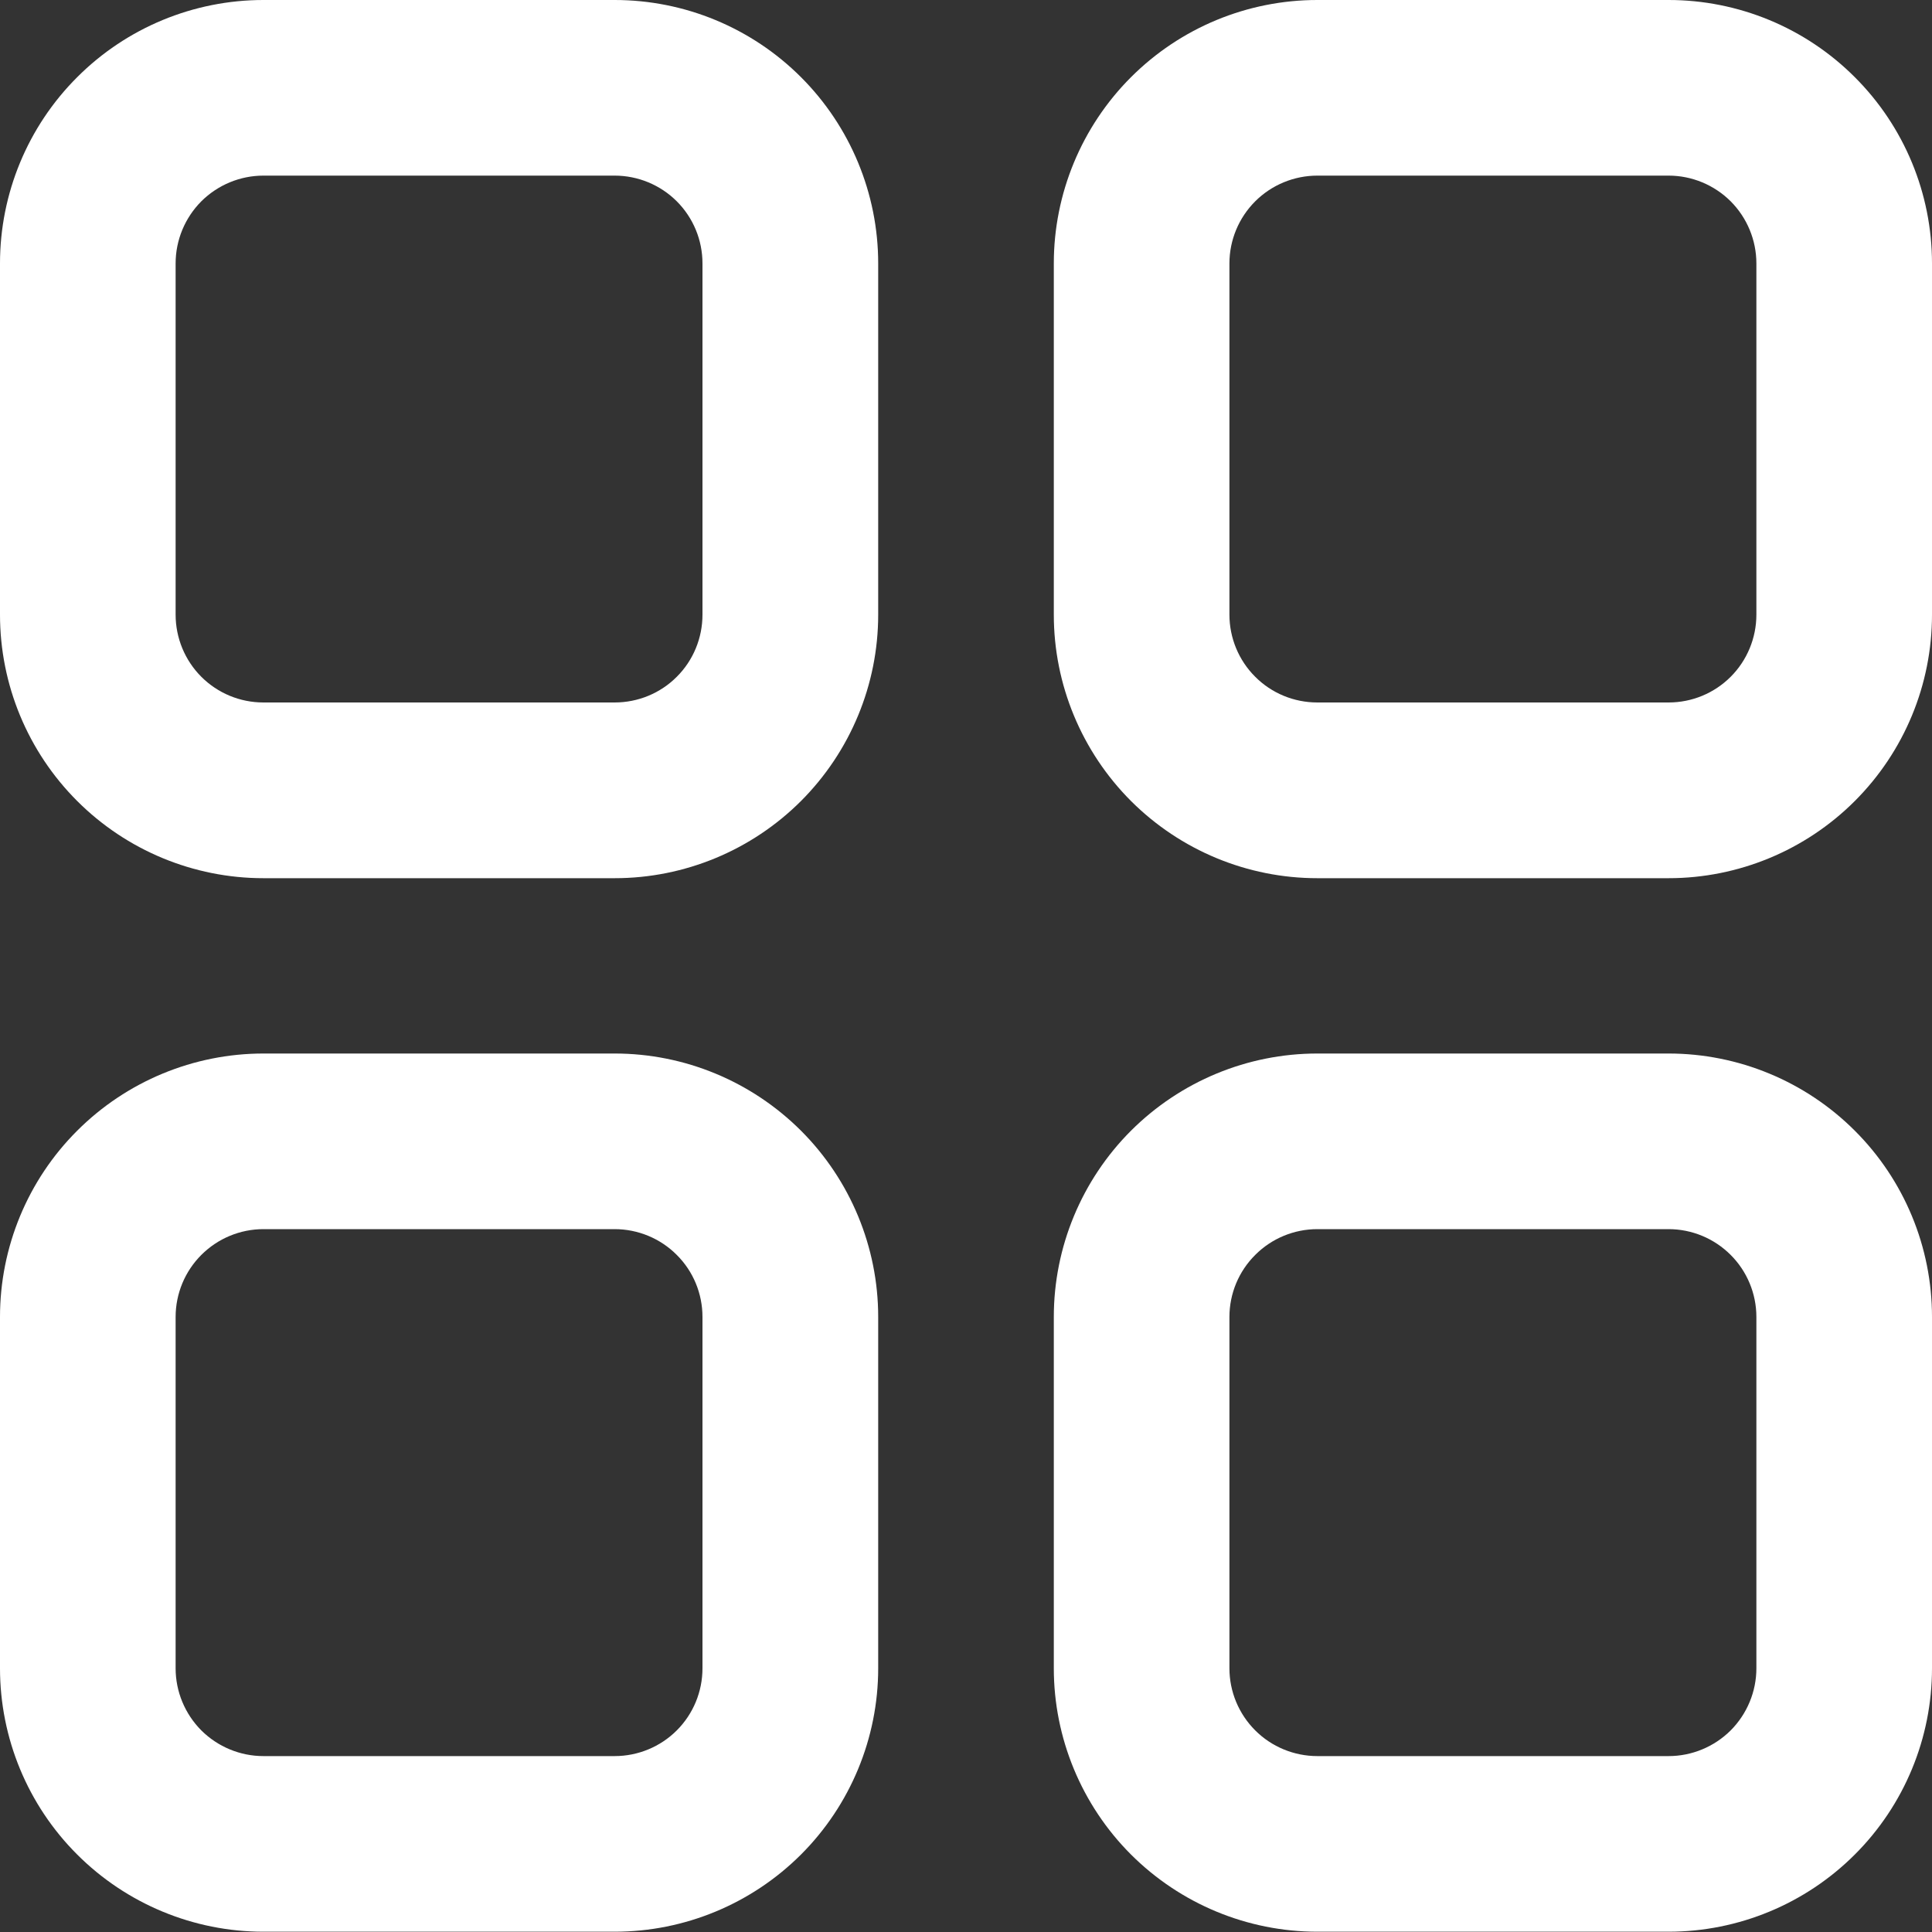 <svg width="20" height="20" viewBox="0 0 20 20" fill="none" xmlns="http://www.w3.org/2000/svg">
<rect x="0" y="0" width="20" height="20" fill="#333333" stroke="none"/>
<path d="M6.363 0H2.727C2.004 0 1.31 0.287 0.799 0.799C0.287 1.31 0 2.004 0 2.727V6.363C0 7.087 0.287 7.78 0.799 8.292C1.31 8.803 2.004 9.091 2.727 9.091H6.363C7.087 9.091 7.78 8.803 8.292 8.292C8.803 7.78 9.091 7.087 9.091 6.363V2.727C9.091 2.004 8.803 1.31 8.292 0.799C7.78 0.287 7.087 0 6.363 0ZM7.272 6.363C7.272 6.604 7.177 6.836 7.006 7.006C6.836 7.177 6.604 7.272 6.363 7.272H2.727C2.486 7.272 2.255 7.177 2.084 7.006C1.914 6.836 1.818 6.604 1.818 6.363V2.727C1.818 2.486 1.914 2.255 2.084 2.084C2.255 1.914 2.486 1.818 2.727 1.818H6.363C6.604 1.818 6.836 1.914 7.006 2.084C7.177 2.255 7.272 2.486 7.272 2.727V6.363Z" fill="white"/>
<path d="M6.363 10.906H2.727C2.004 10.906 1.31 11.194 0.799 11.705C0.287 12.216 0 12.91 0 13.633V17.27C0 17.993 0.287 18.687 0.799 19.198C1.31 19.709 2.004 19.997 2.727 19.997H6.363C7.087 19.997 7.78 19.709 8.292 19.198C8.803 18.687 9.091 17.993 9.091 17.27V13.633C9.091 12.91 8.803 12.216 8.292 11.705C7.78 11.194 7.087 10.906 6.363 10.906ZM7.272 17.27C7.272 17.511 7.177 17.742 7.006 17.913C6.836 18.083 6.604 18.179 6.363 18.179H2.727C2.486 18.179 2.255 18.083 2.084 17.913C1.914 17.742 1.818 17.511 1.818 17.27V13.633C1.818 13.392 1.914 13.161 2.084 12.991C2.255 12.82 2.486 12.724 2.727 12.724H6.363C6.604 12.724 6.836 12.82 7.006 12.991C7.177 13.161 7.272 13.392 7.272 13.633V17.27Z" fill="white"/>
<path d="M17.273 10.906H13.637C12.913 10.906 12.22 11.194 11.708 11.705C11.197 12.216 10.909 12.91 10.909 13.633V17.27C10.909 17.993 11.197 18.687 11.708 19.198C12.22 19.709 12.913 19.997 13.637 19.997H17.273C17.996 19.997 18.69 19.709 19.201 19.198C19.713 18.687 20 17.993 20 17.27V13.633C20 12.91 19.713 12.216 19.201 11.705C18.69 11.194 17.996 10.906 17.273 10.906ZM18.182 17.27C18.182 17.511 18.086 17.742 17.916 17.913C17.745 18.083 17.514 18.179 17.273 18.179H13.637C13.396 18.179 13.164 18.083 12.994 17.913C12.823 17.742 12.727 17.511 12.727 17.27V13.633C12.727 13.392 12.823 13.161 12.994 12.991C13.164 12.82 13.396 12.724 13.637 12.724H17.273C17.514 12.724 17.745 12.82 17.916 12.991C18.086 13.161 18.182 13.392 18.182 13.633V17.27Z" fill="white"/>
<path d="M17.273 0H13.637C12.913 0 12.22 0.287 11.708 0.799C11.197 1.31 10.909 2.004 10.909 2.727V6.363C10.909 7.087 11.197 7.78 11.708 8.292C12.22 8.803 12.913 9.091 13.637 9.091H17.273C17.996 9.091 18.69 8.803 19.201 8.292C19.713 7.78 20 7.087 20 6.363V2.727C20 2.004 19.713 1.31 19.201 0.799C18.69 0.287 17.996 0 17.273 0ZM18.182 6.363C18.182 6.604 18.086 6.836 17.916 7.006C17.745 7.177 17.514 7.272 17.273 7.272H13.637C13.396 7.272 13.164 7.177 12.994 7.006C12.823 6.836 12.727 6.604 12.727 6.363V2.727C12.727 2.486 12.823 2.255 12.994 2.084C13.164 1.914 13.396 1.818 13.637 1.818H17.273C17.514 1.818 17.745 1.914 17.916 2.084C18.086 2.255 18.182 2.486 18.182 2.727V6.363Z" fill="white"/>
</svg>
